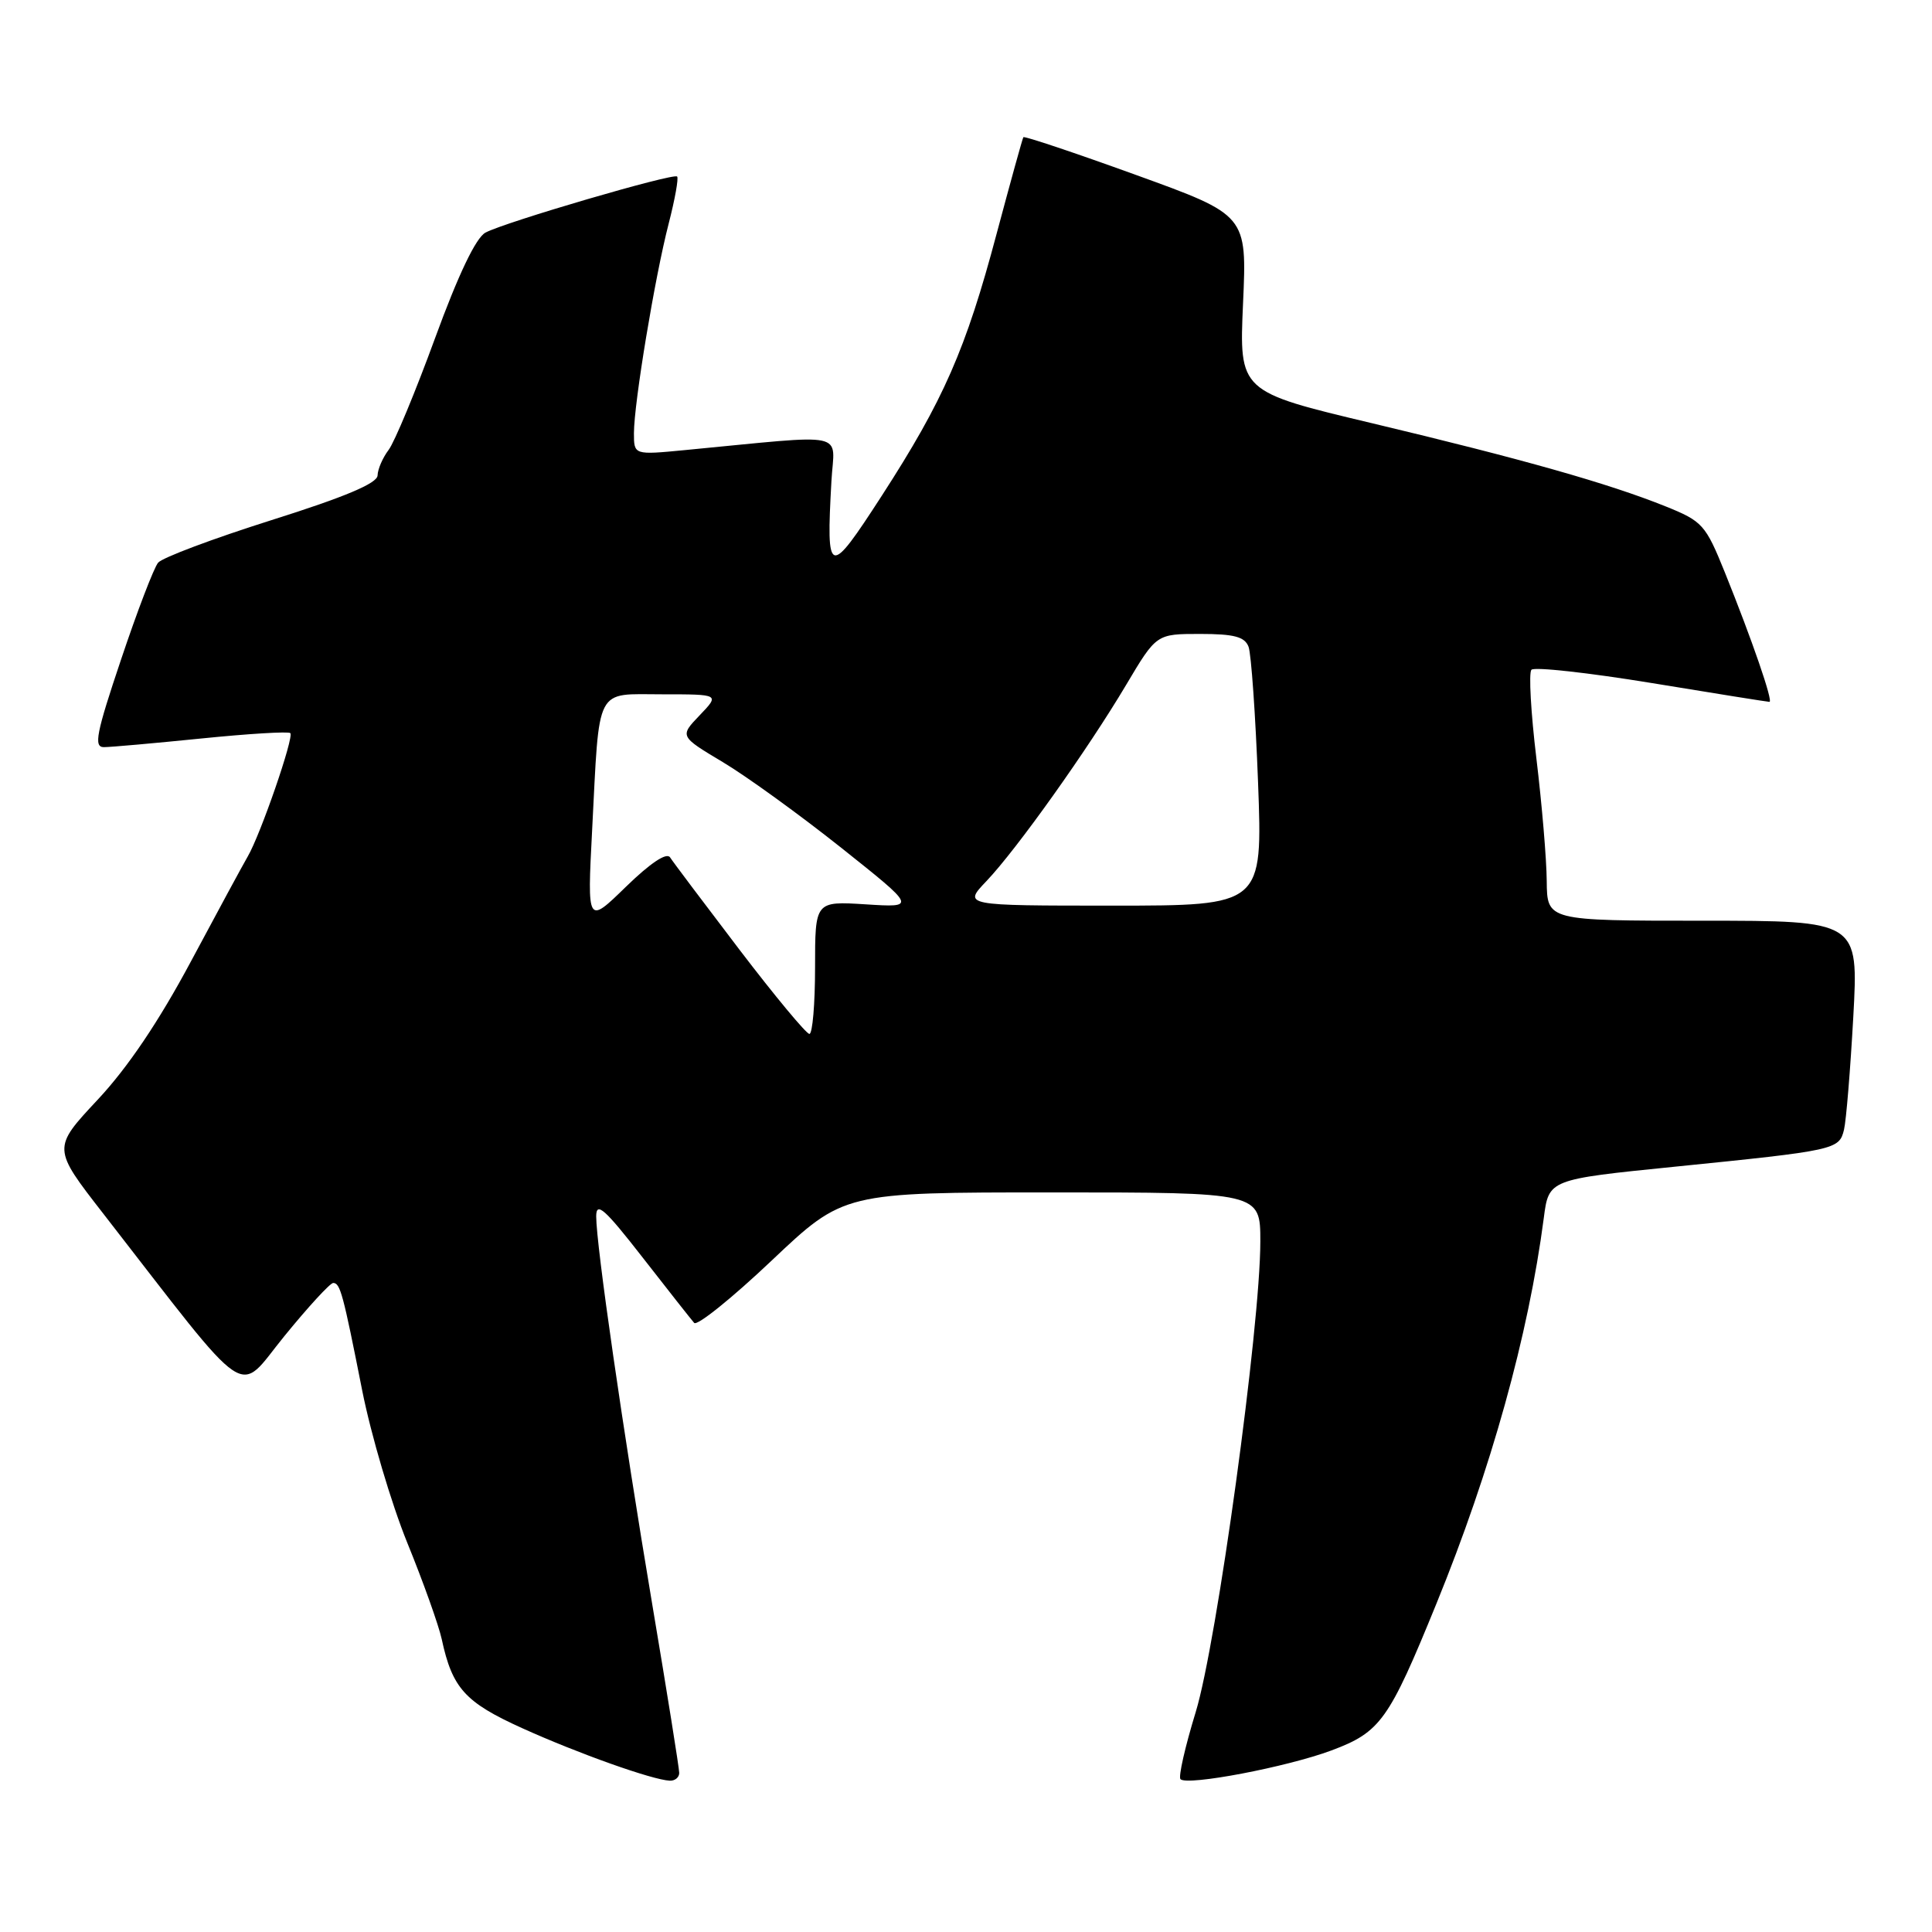 <?xml version="1.0" encoding="UTF-8" standalone="no"?>
<!DOCTYPE svg PUBLIC "-//W3C//DTD SVG 1.1//EN" "http://www.w3.org/Graphics/SVG/1.1/DTD/svg11.dtd" >
<svg xmlns="http://www.w3.org/2000/svg" xmlns:xlink="http://www.w3.org/1999/xlink" version="1.1" viewBox="0 0 256 256">
 <g >
 <path fill="currentColor"
d=" M 90.00 234.92 C 90.00 234.32 88.40 224.31 86.44 212.67 C 82.52 189.36 79.00 164.98 79.00 161.18 C 79.00 159.17 80.11 160.15 85.14 166.61 C 88.52 170.95 91.60 174.86 91.98 175.29 C 92.37 175.73 96.98 172.02 102.24 167.04 C 111.79 158.00 111.79 158.00 139.40 158.00 C 167.00 158.00 167.00 158.00 167.00 164.51 C 167.00 175.76 161.23 217.75 158.44 226.85 C 157.03 231.45 156.12 235.45 156.42 235.75 C 157.32 236.66 170.57 234.13 176.43 231.94 C 182.92 229.51 184.02 227.98 190.33 212.50 C 197.58 194.73 202.53 176.93 204.56 161.39 C 205.22 156.28 205.22 156.28 221.86 154.60 C 243.26 152.44 243.70 152.34 244.34 149.69 C 244.63 148.49 245.18 141.76 245.57 134.75 C 246.27 122.00 246.27 122.00 225.64 122.00 C 205.00 122.00 205.00 122.00 204.95 116.75 C 204.93 113.86 204.31 106.55 203.58 100.50 C 202.85 94.45 202.55 89.16 202.92 88.75 C 203.29 88.34 210.44 89.13 218.82 90.50 C 227.19 91.88 234.23 93.00 234.46 93.00 C 234.99 93.00 232.15 84.77 228.55 75.84 C 225.99 69.51 225.60 69.07 220.68 67.09 C 213.11 64.05 201.77 60.84 181.85 56.09 C 164.19 51.89 164.19 51.89 164.71 40.19 C 165.23 28.50 165.23 28.50 150.52 23.18 C 142.43 20.25 135.71 18.00 135.60 18.18 C 135.48 18.36 133.89 24.12 132.05 31.00 C 127.98 46.30 125.03 53.02 116.84 65.69 C 109.80 76.57 109.46 76.48 110.17 63.73 C 110.54 57.05 112.84 57.53 90.75 59.64 C 84.00 60.29 84.00 60.29 84.00 57.39 C 84.01 53.38 86.77 36.72 88.60 29.64 C 89.43 26.42 89.94 23.60 89.72 23.39 C 89.23 22.90 66.95 29.42 64.33 30.82 C 63.06 31.50 60.74 36.35 57.65 44.80 C 55.05 51.91 52.28 58.58 51.49 59.62 C 50.71 60.65 50.05 62.17 50.03 63.00 C 50.00 64.04 45.71 65.85 35.97 68.92 C 28.26 71.36 21.50 73.89 20.95 74.56 C 20.39 75.23 18.18 81.00 16.04 87.39 C 12.75 97.17 12.39 99.00 13.76 99.00 C 14.65 99.00 20.48 98.48 26.71 97.85 C 32.94 97.22 38.23 96.90 38.47 97.14 C 38.99 97.65 34.51 110.62 32.82 113.50 C 32.18 114.60 28.79 120.86 25.29 127.41 C 21.05 135.34 16.92 141.47 12.93 145.73 C 6.94 152.14 6.94 152.14 13.69 160.82 C 33.67 186.53 31.26 184.90 37.69 177.03 C 40.84 173.16 43.75 170.00 44.15 170.00 C 45.08 170.00 45.45 171.38 47.99 184.23 C 49.16 190.13 51.85 199.21 53.96 204.41 C 56.08 209.61 58.13 215.36 58.53 217.19 C 59.93 223.70 61.61 225.56 69.19 228.99 C 76.59 232.34 86.46 235.85 88.75 235.95 C 89.44 235.98 90.00 235.51 90.00 234.92 Z  M 98.00 125.86 C 93.33 119.73 89.18 114.22 88.79 113.61 C 88.34 112.91 86.19 114.34 82.94 117.50 C 77.81 122.50 77.81 122.50 78.46 110.00 C 79.46 90.65 78.76 92.00 87.77 92.00 C 95.37 92.00 95.37 92.00 92.71 94.78 C 90.05 97.56 90.05 97.56 95.77 100.98 C 98.92 102.86 105.98 107.97 111.46 112.33 C 121.43 120.26 121.43 120.26 114.71 119.83 C 108.00 119.41 108.00 119.41 108.00 128.20 C 108.00 133.04 107.66 137.00 107.25 137.00 C 106.84 137.00 102.67 131.98 98.00 125.86 Z  M 130.71 116.75 C 134.71 112.55 144.10 99.36 149.22 90.75 C 153.23 84.00 153.23 84.00 159.01 84.00 C 163.52 84.00 164.93 84.37 165.44 85.70 C 165.79 86.63 166.36 94.73 166.70 103.70 C 167.31 120.00 167.31 120.00 147.46 120.00 C 127.61 120.00 127.61 120.00 130.71 116.75 Z "/>
</g>
</svg>